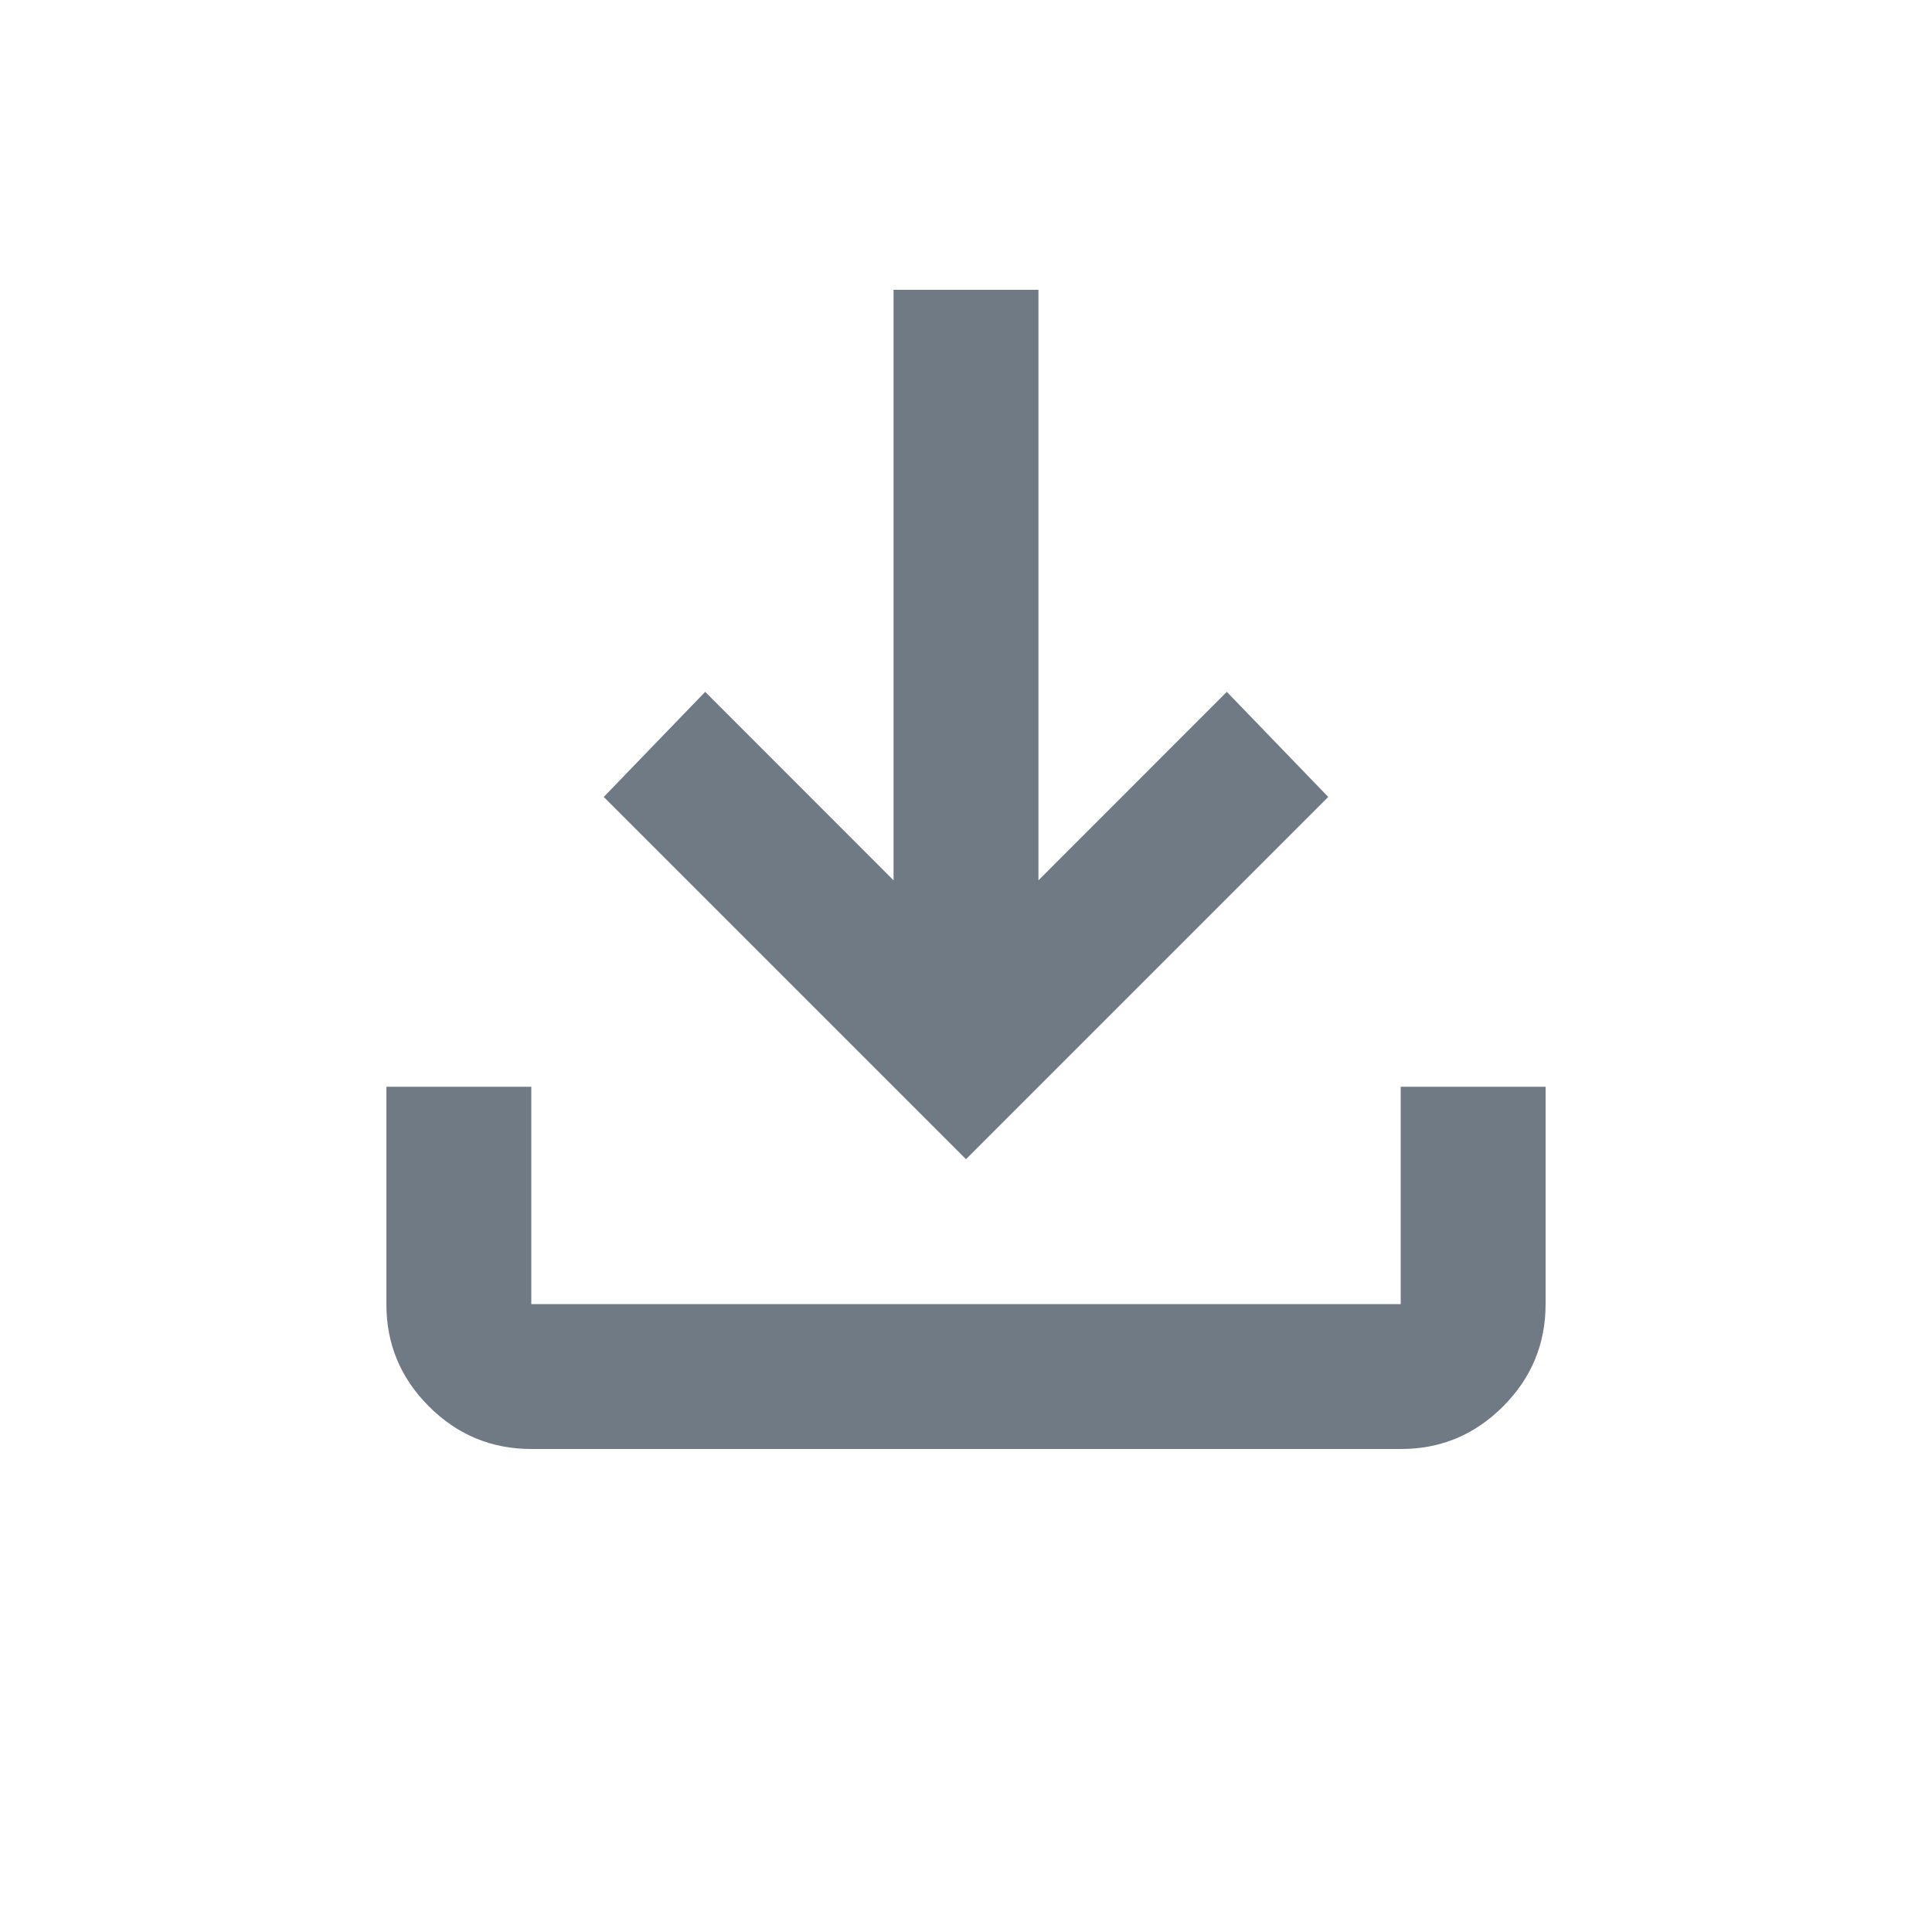 <svg width="20" height="20" viewBox="0 0 20 20" fill="none" xmlns="http://www.w3.org/2000/svg">
<path d="M5.5 15C5.088 15 4.734 14.853 4.44 14.559C4.146 14.265 3.999 13.912 4 13.5V11.25H5.5V13.5H14.5V11.25H16V13.5C16 13.912 15.853 14.266 15.559 14.56C15.265 14.854 14.912 15.001 14.5 15H5.5ZM10 12L6.25 8.25L7.3 7.162L9.25 9.113V3H10.75V9.113L12.7 7.162L13.75 8.25L10 12Z" fill="#334252" fill-opacity="0.7"/>
</svg>
